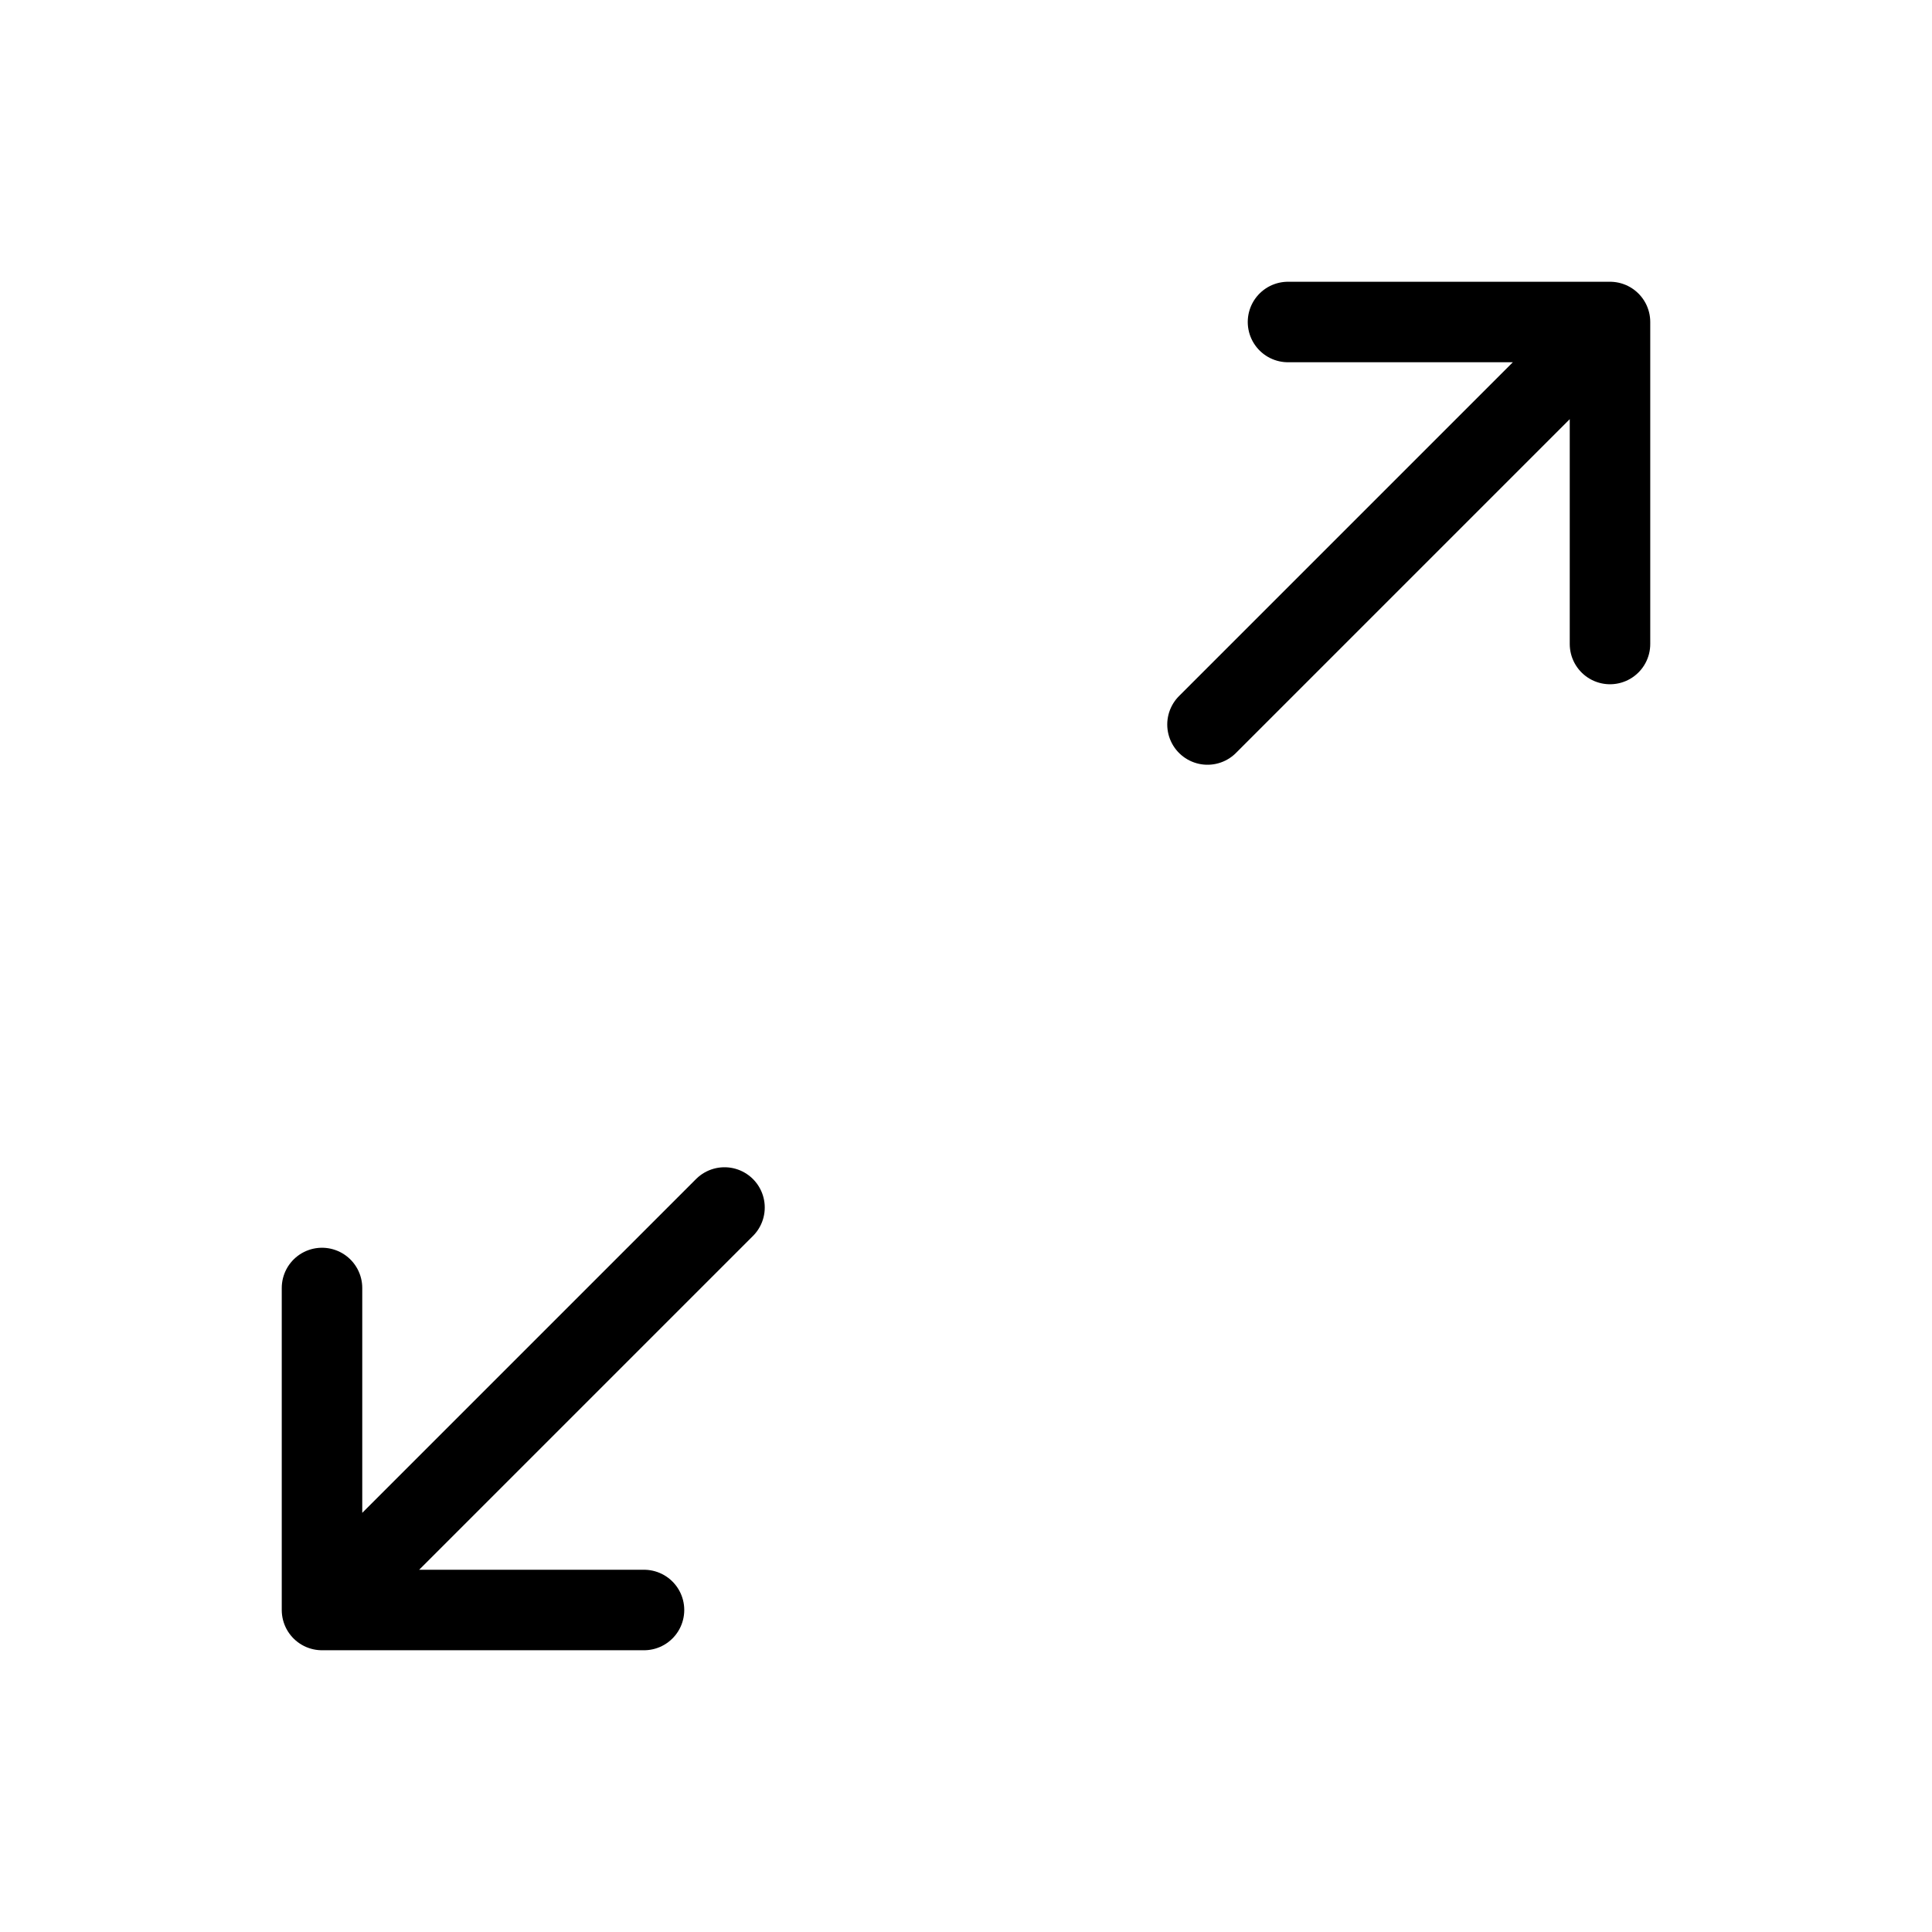 <svg width="32" height="32" fill="none" stroke="currentColor" stroke-linecap="round" stroke-linejoin="round" stroke-width="1" viewBox="0 0 24 24" xmlns="http://www.w3.org/2000/svg">
   <path d="M20 4h-4m-1 5 5-5-5 5Zm5-5v4-4Z"></path>
   <path d="M4 20h4m1-5-5 5 5-5Zm-5 5v-4 4Z"></path>
</svg>